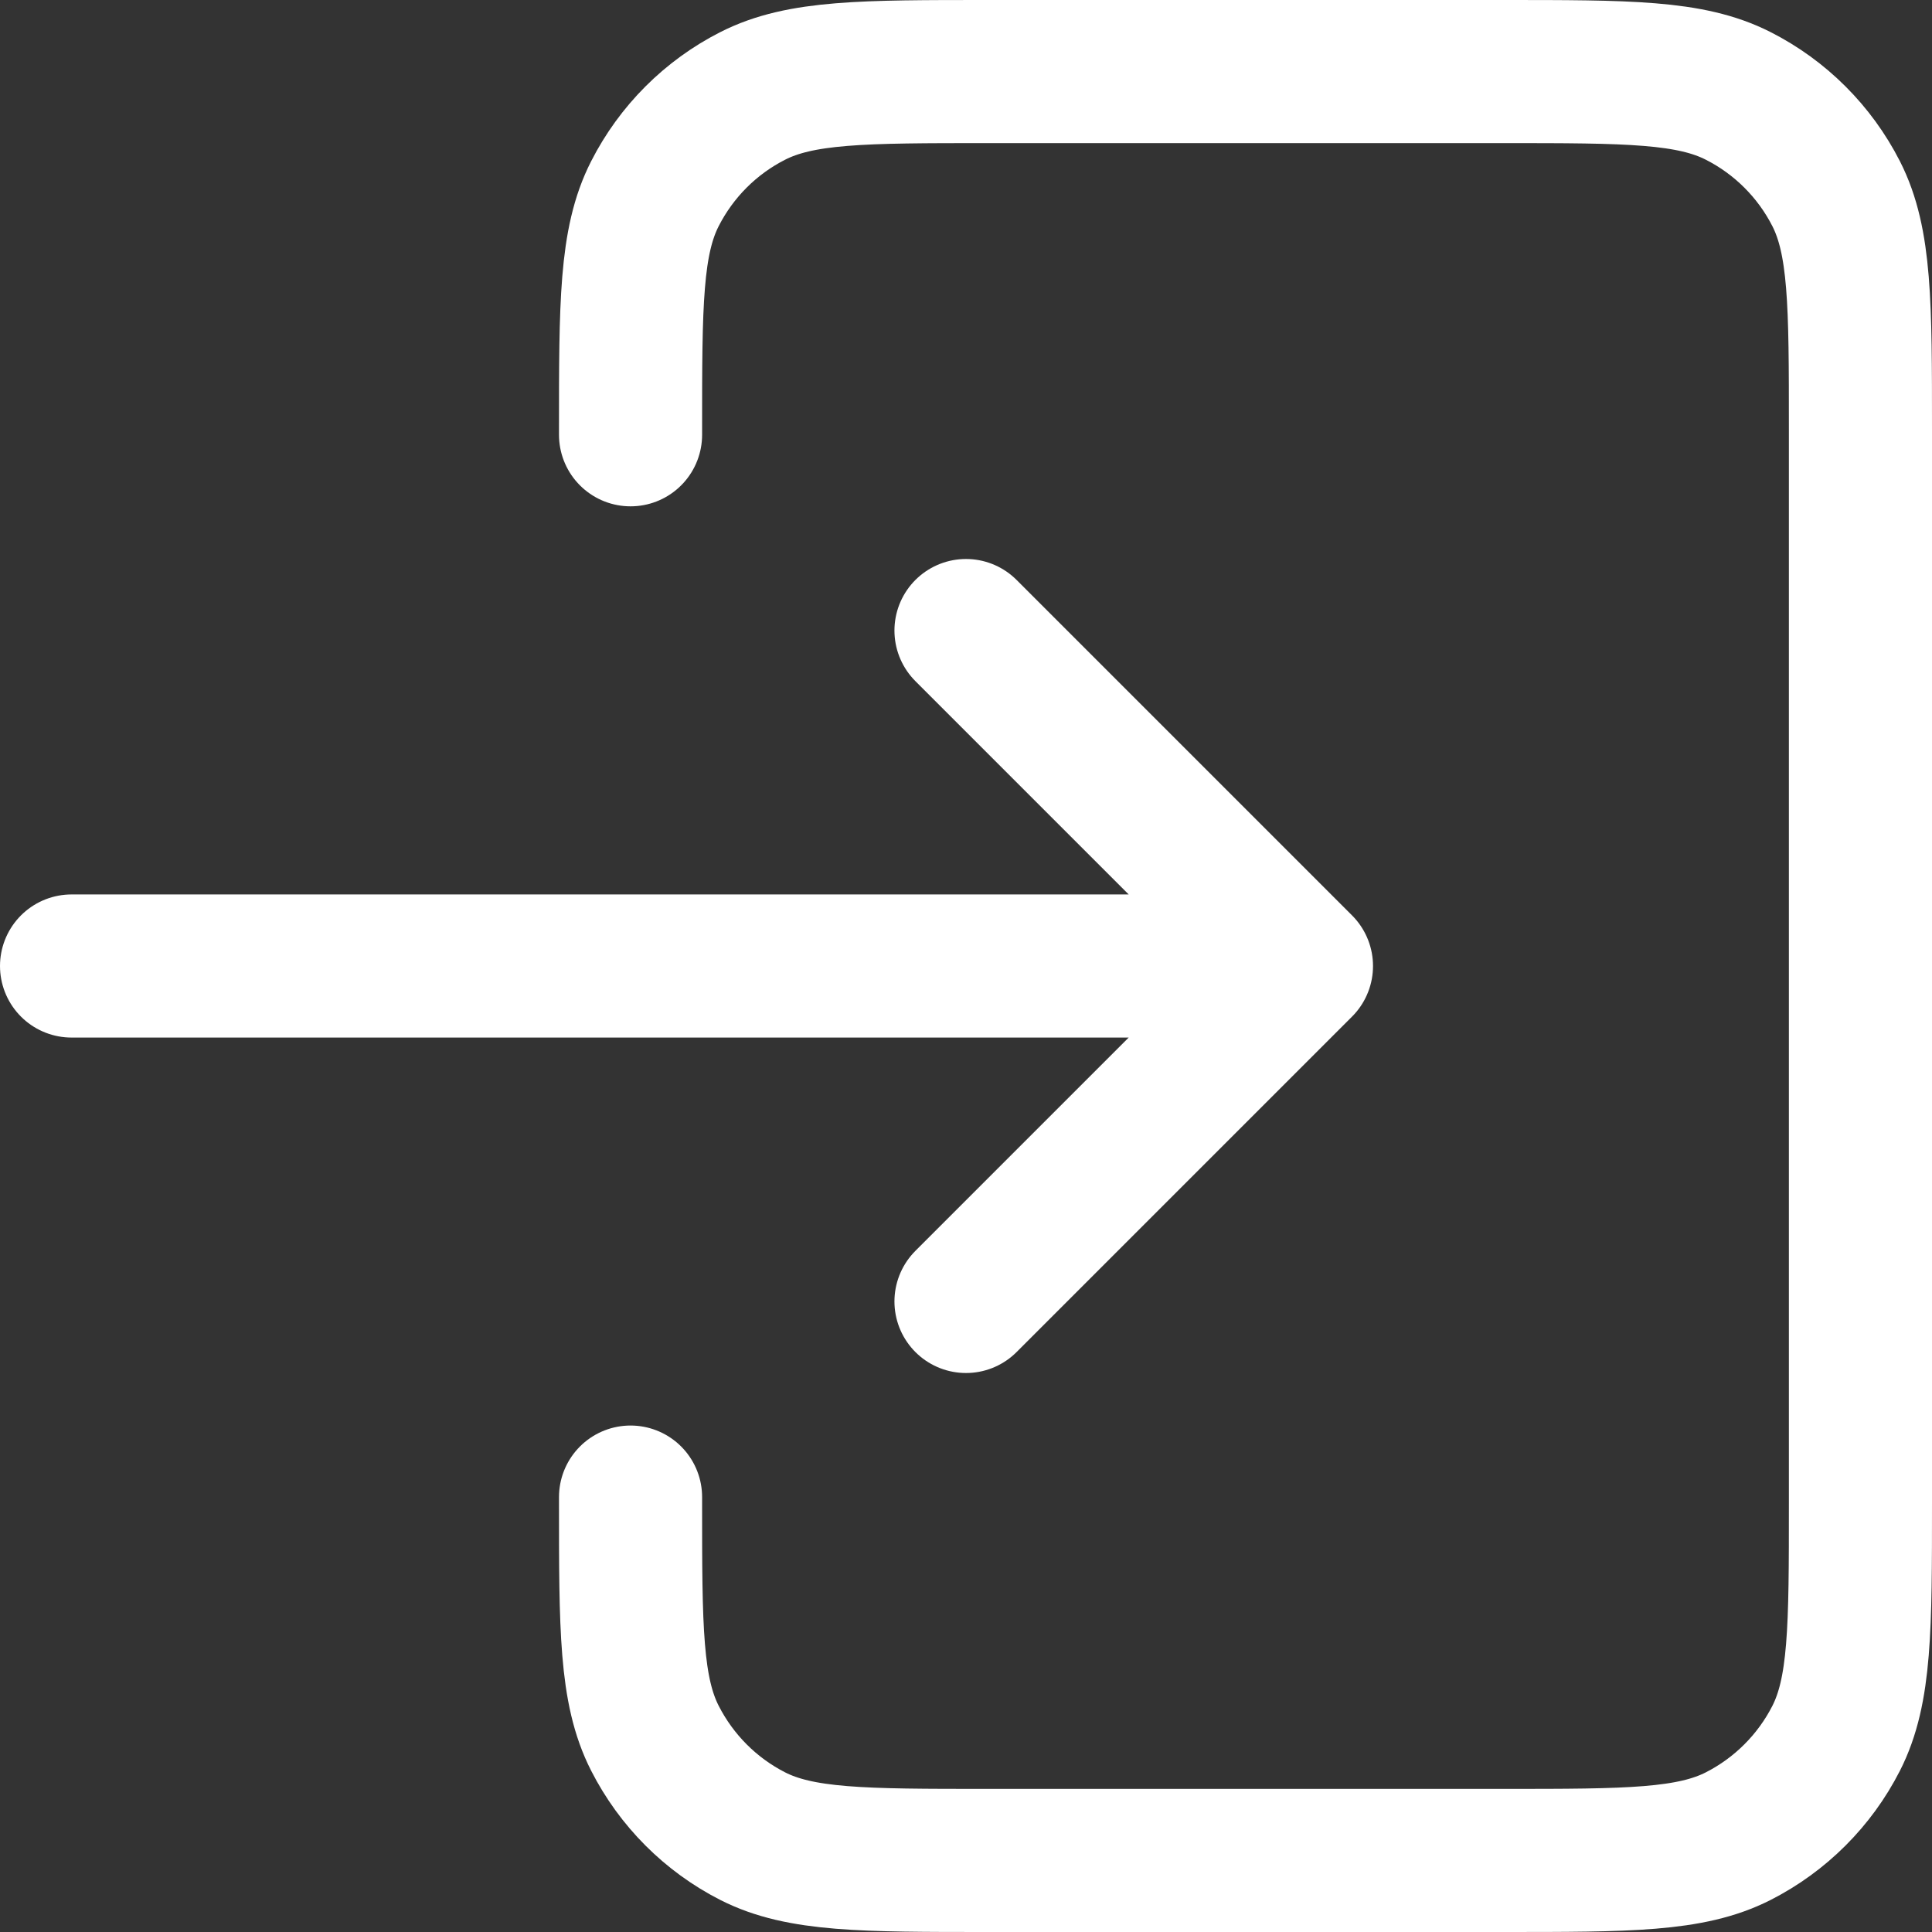 <svg width="27" height="27" viewBox="0 0 27 27" fill="none" xmlns="http://www.w3.org/2000/svg">
<rect x="0" y="0" width="27" height="27" fill="#333333" stroke="none"/>
<path d="M13.5 18.188L18.188 13.5M18.188 13.5L13.5 8.812M18.188 13.5H1M8.812 6.076V6C8.812 4.25 8.812 3.374 9.153 2.706C9.453 2.118 9.93 1.64 10.518 1.341C11.187 1 12.063 1 13.813 1H21C22.75 1 23.624 1 24.293 1.341C24.881 1.64 25.36 2.118 25.66 2.706C26 3.374 26 4.248 26 5.995V21.006C26 22.752 26 23.626 25.66 24.294C25.36 24.882 24.881 25.36 24.293 25.66C23.625 26 22.752 26 21.005 26H13.808C12.061 26 11.186 26 10.518 25.66C9.93 25.36 9.453 24.881 9.153 24.293C8.812 23.625 8.812 22.75 8.812 21V20.922" stroke="white" stroke-width="2" stroke-linecap="round" stroke-linejoin="round"/>
</svg>
